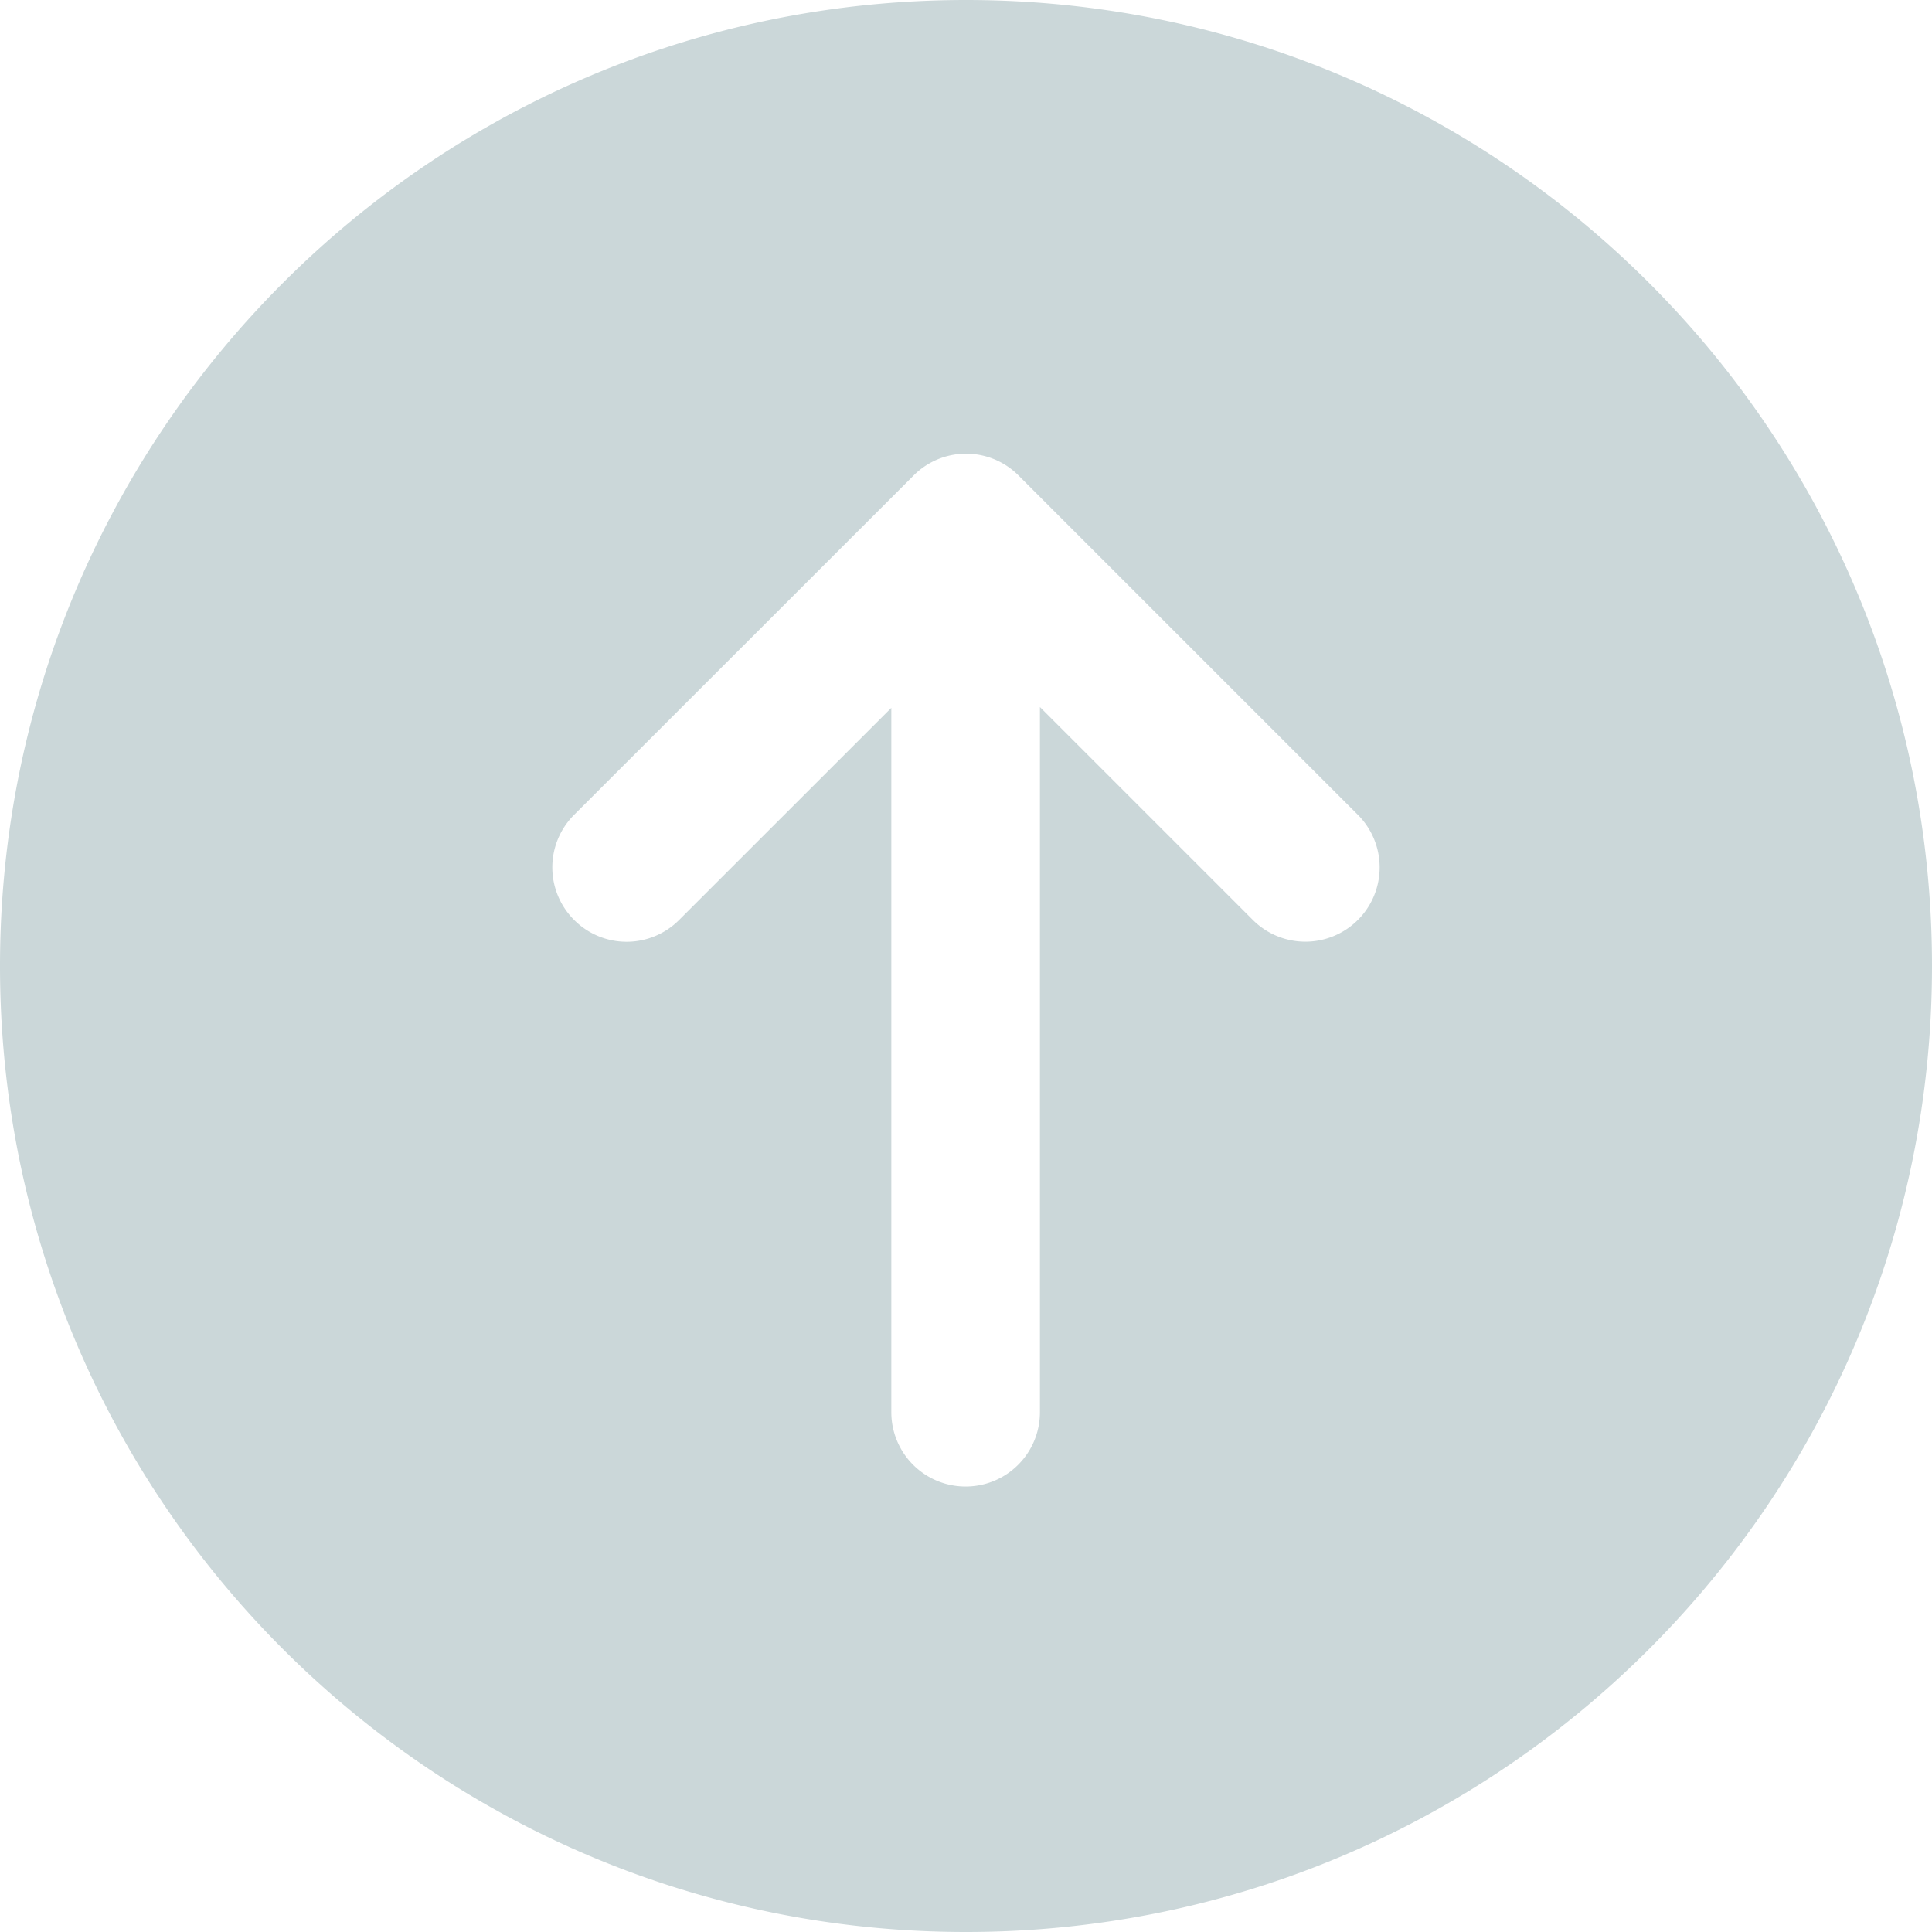 <svg width="26" height="26" fill="none" xmlns="http://www.w3.org/2000/svg"><path fill-rule="evenodd" clip-rule="evenodd" d="M13 0C5.82 0 0 5.82 0 13s5.82 13 13 13 13-5.82 13-13S20.18 0 13 0zm.708 6.4l4.566 4.566a.999.999 0 11-1.414 1.414l-2.865-2.865v9.49a1 1 0 11-2 0V9.526L9.14 12.38a.997.997 0 01-1.414 0 .999.999 0 010-1.414L12.294 6.4a.996.996 0 011.414 0z" fill="#CBD7D9"/></svg>